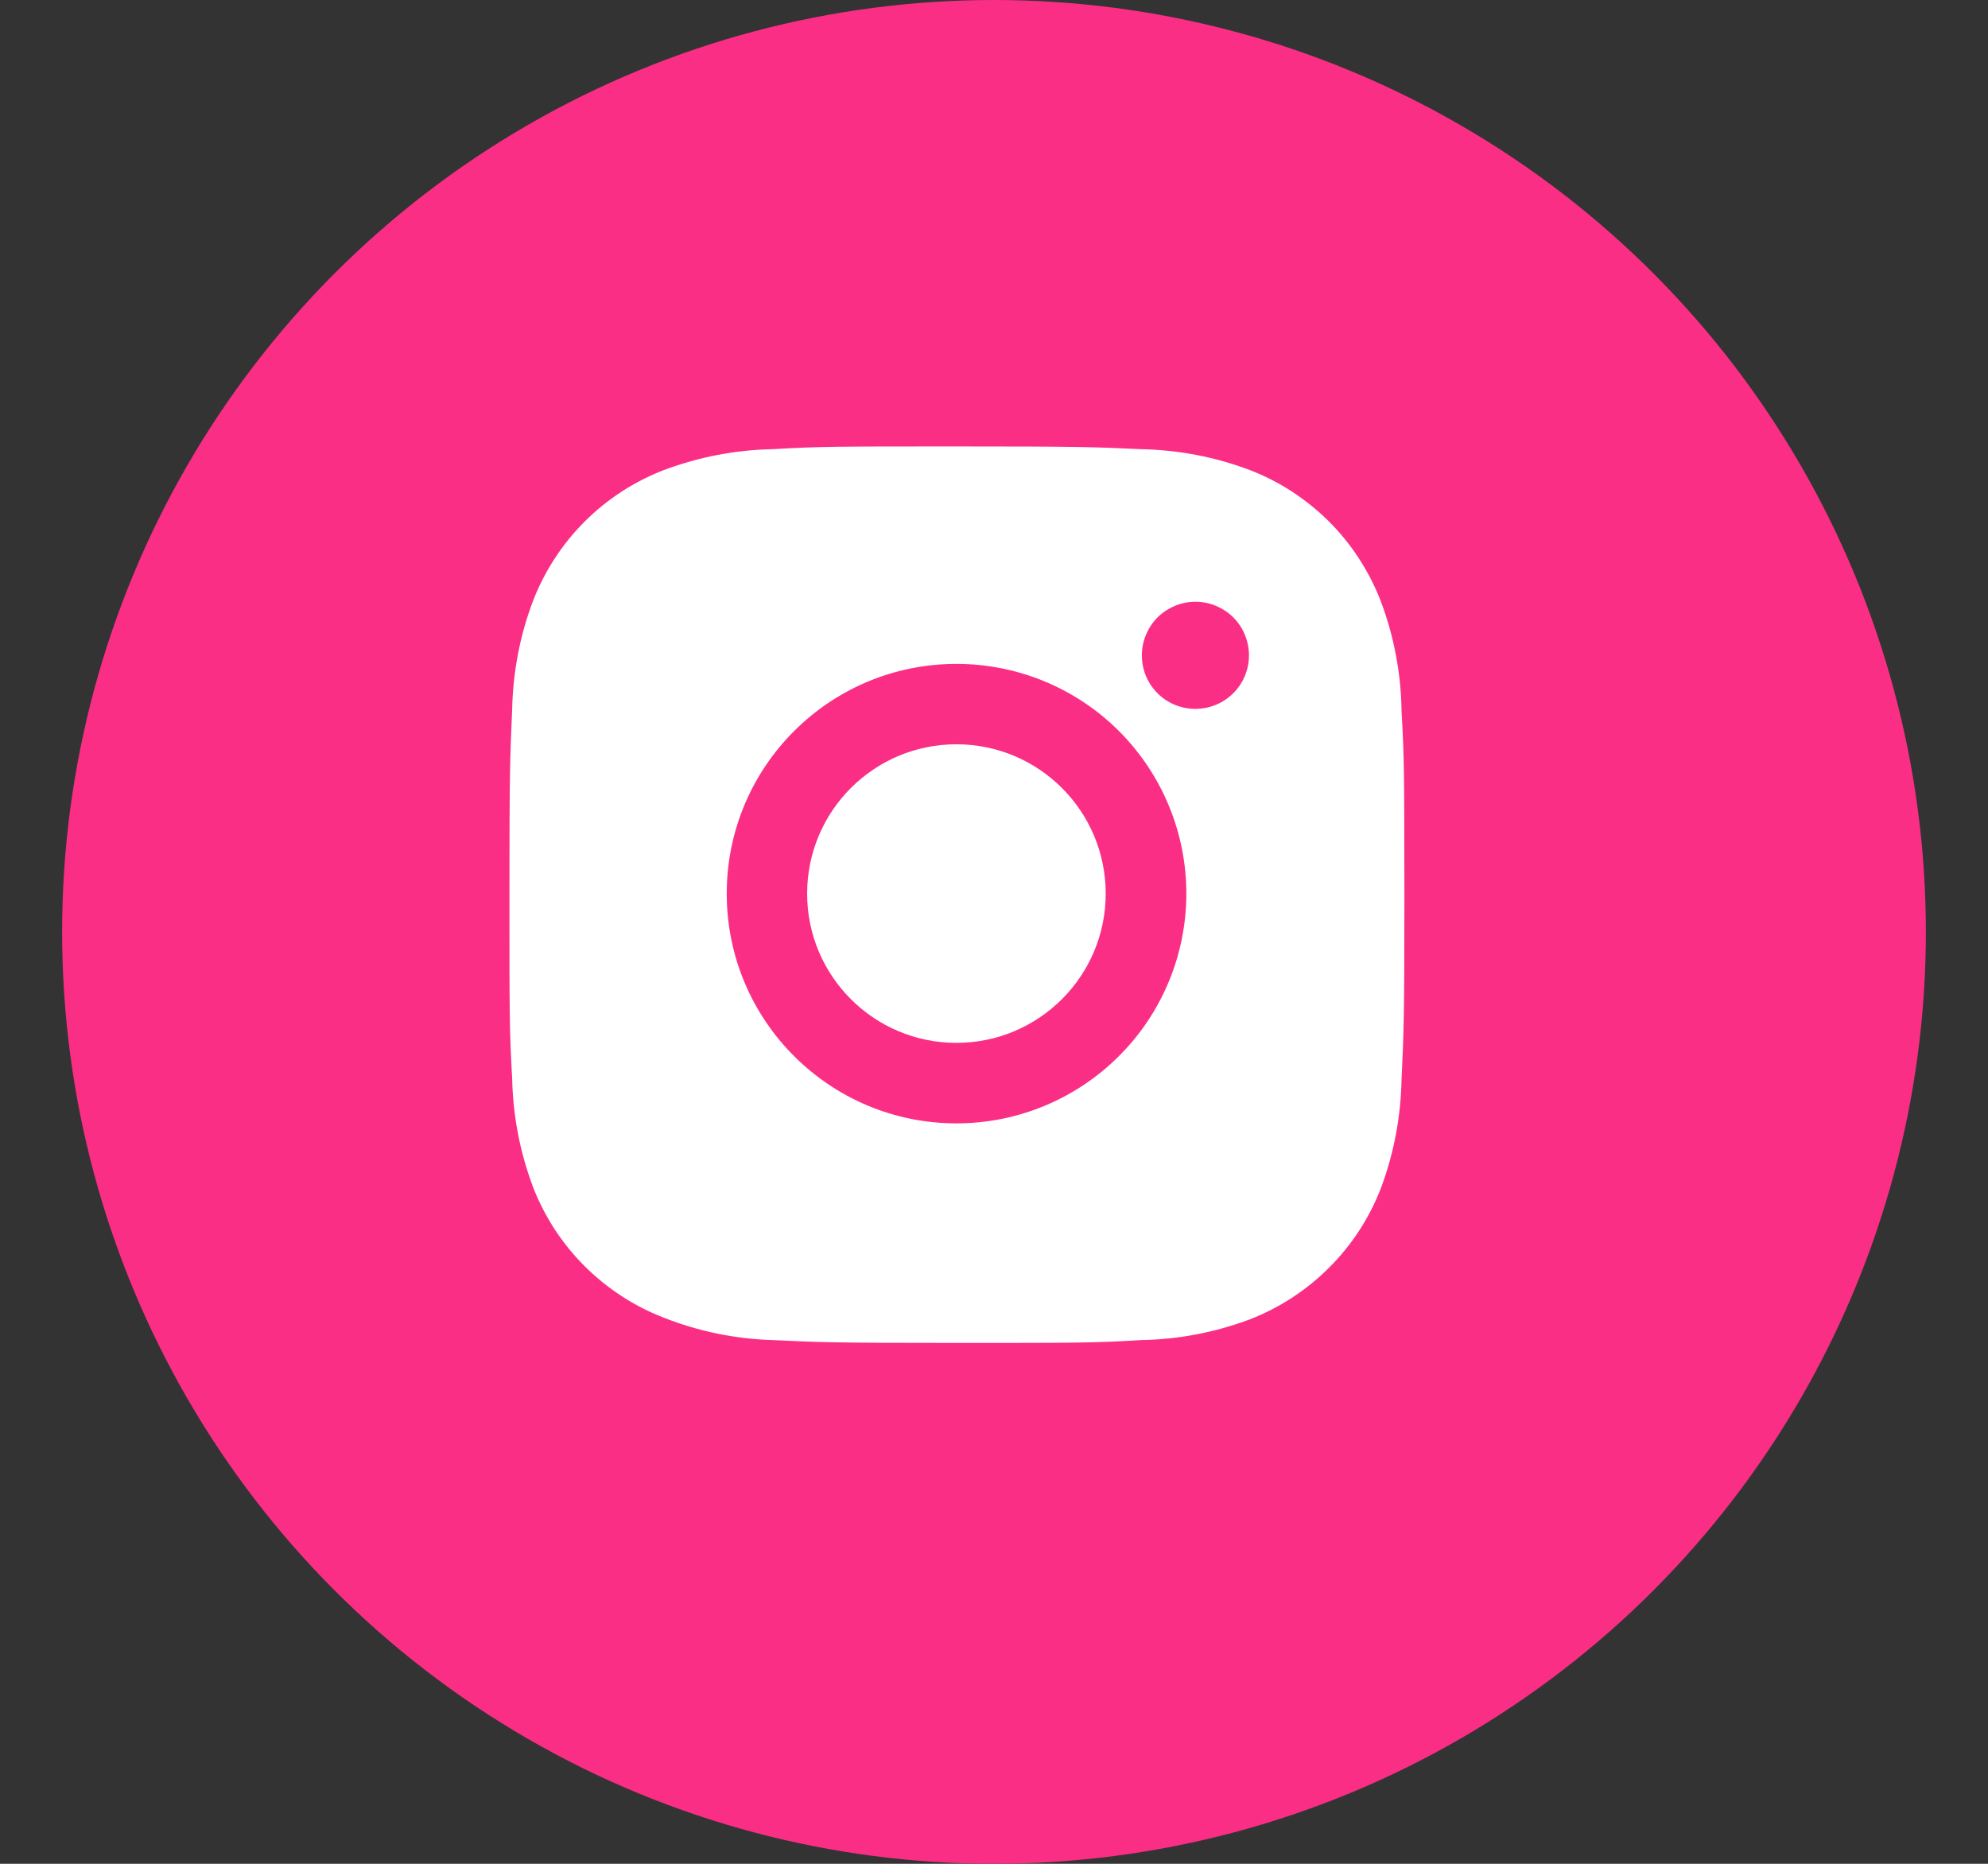 <svg width="16" height="15" viewBox="0 0 16 15" fill="none" xmlns="http://www.w3.org/2000/svg">
<rect x="0" y="0" width="16" height="15" fill="#333333" stroke="none"/>
<circle cx="8" cy="7.5" r="7.5" fill="#FB2E86"/>
<path d="M11.28 5.722C11.276 5.419 11.219 5.119 11.112 4.836C11.019 4.597 10.878 4.379 10.697 4.198C10.515 4.017 10.298 3.875 10.059 3.783C9.779 3.677 9.483 3.621 9.184 3.615C8.8 3.597 8.678 3.593 7.701 3.593C6.724 3.593 6.599 3.593 6.217 3.615C5.918 3.621 5.623 3.678 5.343 3.783C5.104 3.875 4.886 4.017 4.705 4.198C4.524 4.379 4.382 4.597 4.29 4.836C4.184 5.115 4.128 5.411 4.122 5.71C4.105 6.095 4.1 6.217 4.1 7.194C4.1 8.171 4.1 8.295 4.122 8.678C4.128 8.977 4.184 9.272 4.29 9.553C4.382 9.792 4.524 10.009 4.705 10.19C4.887 10.371 5.104 10.513 5.343 10.605C5.622 10.715 5.918 10.776 6.217 10.785C6.602 10.803 6.724 10.808 7.701 10.808C8.678 10.808 8.803 10.808 9.185 10.785C9.484 10.78 9.78 10.723 10.06 10.618C10.299 10.525 10.516 10.383 10.697 10.202C10.879 10.021 11.02 9.804 11.113 9.565C11.218 9.285 11.274 8.989 11.28 8.69C11.298 8.305 11.303 8.183 11.303 7.206C11.302 6.229 11.302 6.105 11.28 5.722ZM7.698 9.041C6.677 9.041 5.849 8.213 5.849 7.192C5.849 6.17 6.677 5.343 7.698 5.343C8.189 5.343 8.659 5.537 9.006 5.884C9.353 6.231 9.548 6.701 9.548 7.192C9.548 7.682 9.353 8.153 9.006 8.499C8.659 8.846 8.189 9.041 7.698 9.041ZM9.621 5.705C9.382 5.705 9.19 5.513 9.19 5.274C9.19 5.218 9.201 5.162 9.223 5.109C9.245 5.057 9.276 5.009 9.316 4.969C9.356 4.929 9.404 4.898 9.456 4.876C9.508 4.854 9.564 4.843 9.621 4.843C9.678 4.843 9.734 4.854 9.786 4.876C9.838 4.898 9.886 4.929 9.926 4.969C9.966 5.009 9.998 5.057 10.019 5.109C10.041 5.162 10.052 5.218 10.052 5.274C10.052 5.513 9.859 5.705 9.621 5.705Z" fill="white"/>
<path d="M7.697 8.393C8.361 8.393 8.899 7.855 8.899 7.192C8.899 6.528 8.361 5.99 7.697 5.99C7.034 5.99 6.496 6.528 6.496 7.192C6.496 7.855 7.034 8.393 7.697 8.393Z" fill="white"/>
</svg>
